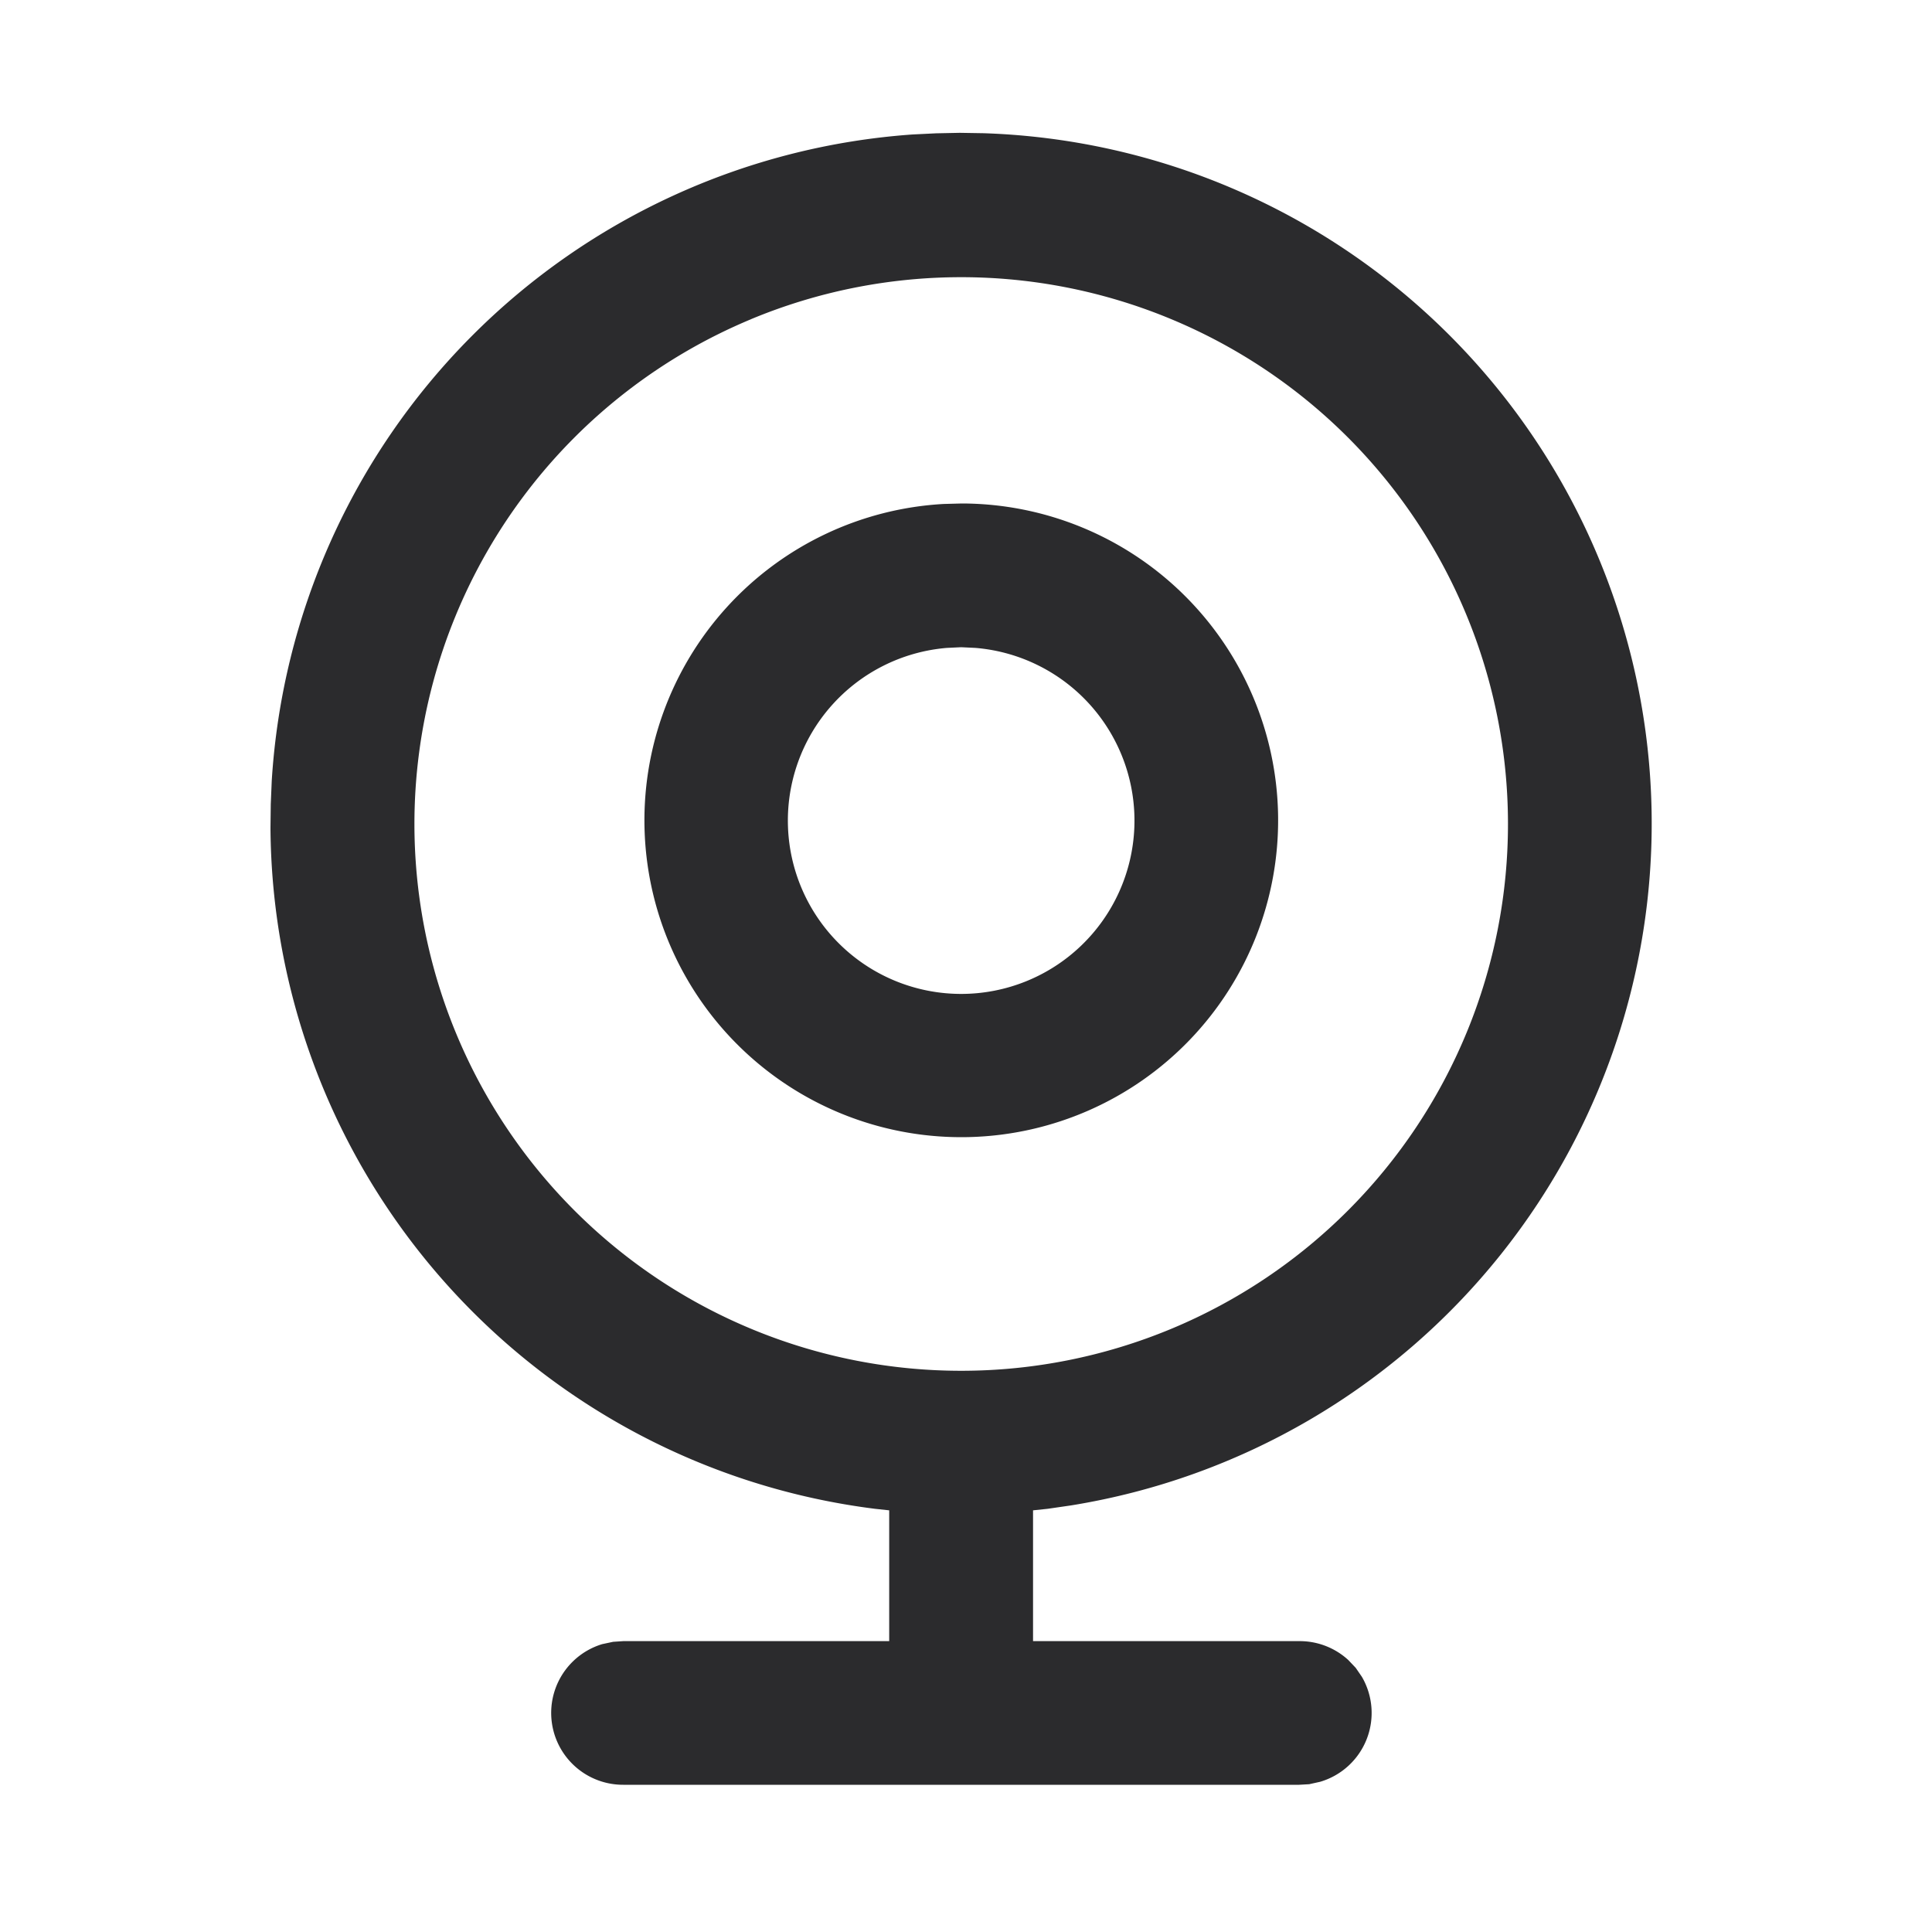 <svg viewBox="0 0 1024 1024">
  <path d="M508.723 70.4l12.493 0.205a366.08 366.08 0 0 1 46.438 727.296l-12.339 1.792-7.782 0.819v69.325h140.954a38.042 38.042 0 0 1 26.112 9.984l3.942 4.147 3.277 4.762a38.042 38.042 0 0 1-22.118 55.654l-5.786 1.28-5.376 0.307H330.394a38.093 38.093 0 0 1-11.213-74.547l5.786-1.229 5.376-0.358h140.954v-69.325l-7.578-0.819A366.08 366.08 0 0 1 143.36 438.682l0.154-12.493 0.512-12.288a366.131 366.131 0 0 1 339.712-342.63l12.493-0.614 12.493-0.256z m-110.592 98.765a289.792 289.792 0 1 0 222.669 535.142 289.792 289.792 0 0 0-222.72-535.142z m111.616 97.69a167.936 167.936 0 1 1-9.523 0.256l9.523-0.256zM509.44 343.04l-7.526 0.358a91.853 91.853 0 1 0 15.053 0l-7.526-0.358z" fill="#2B2B2D"></path>
</svg>